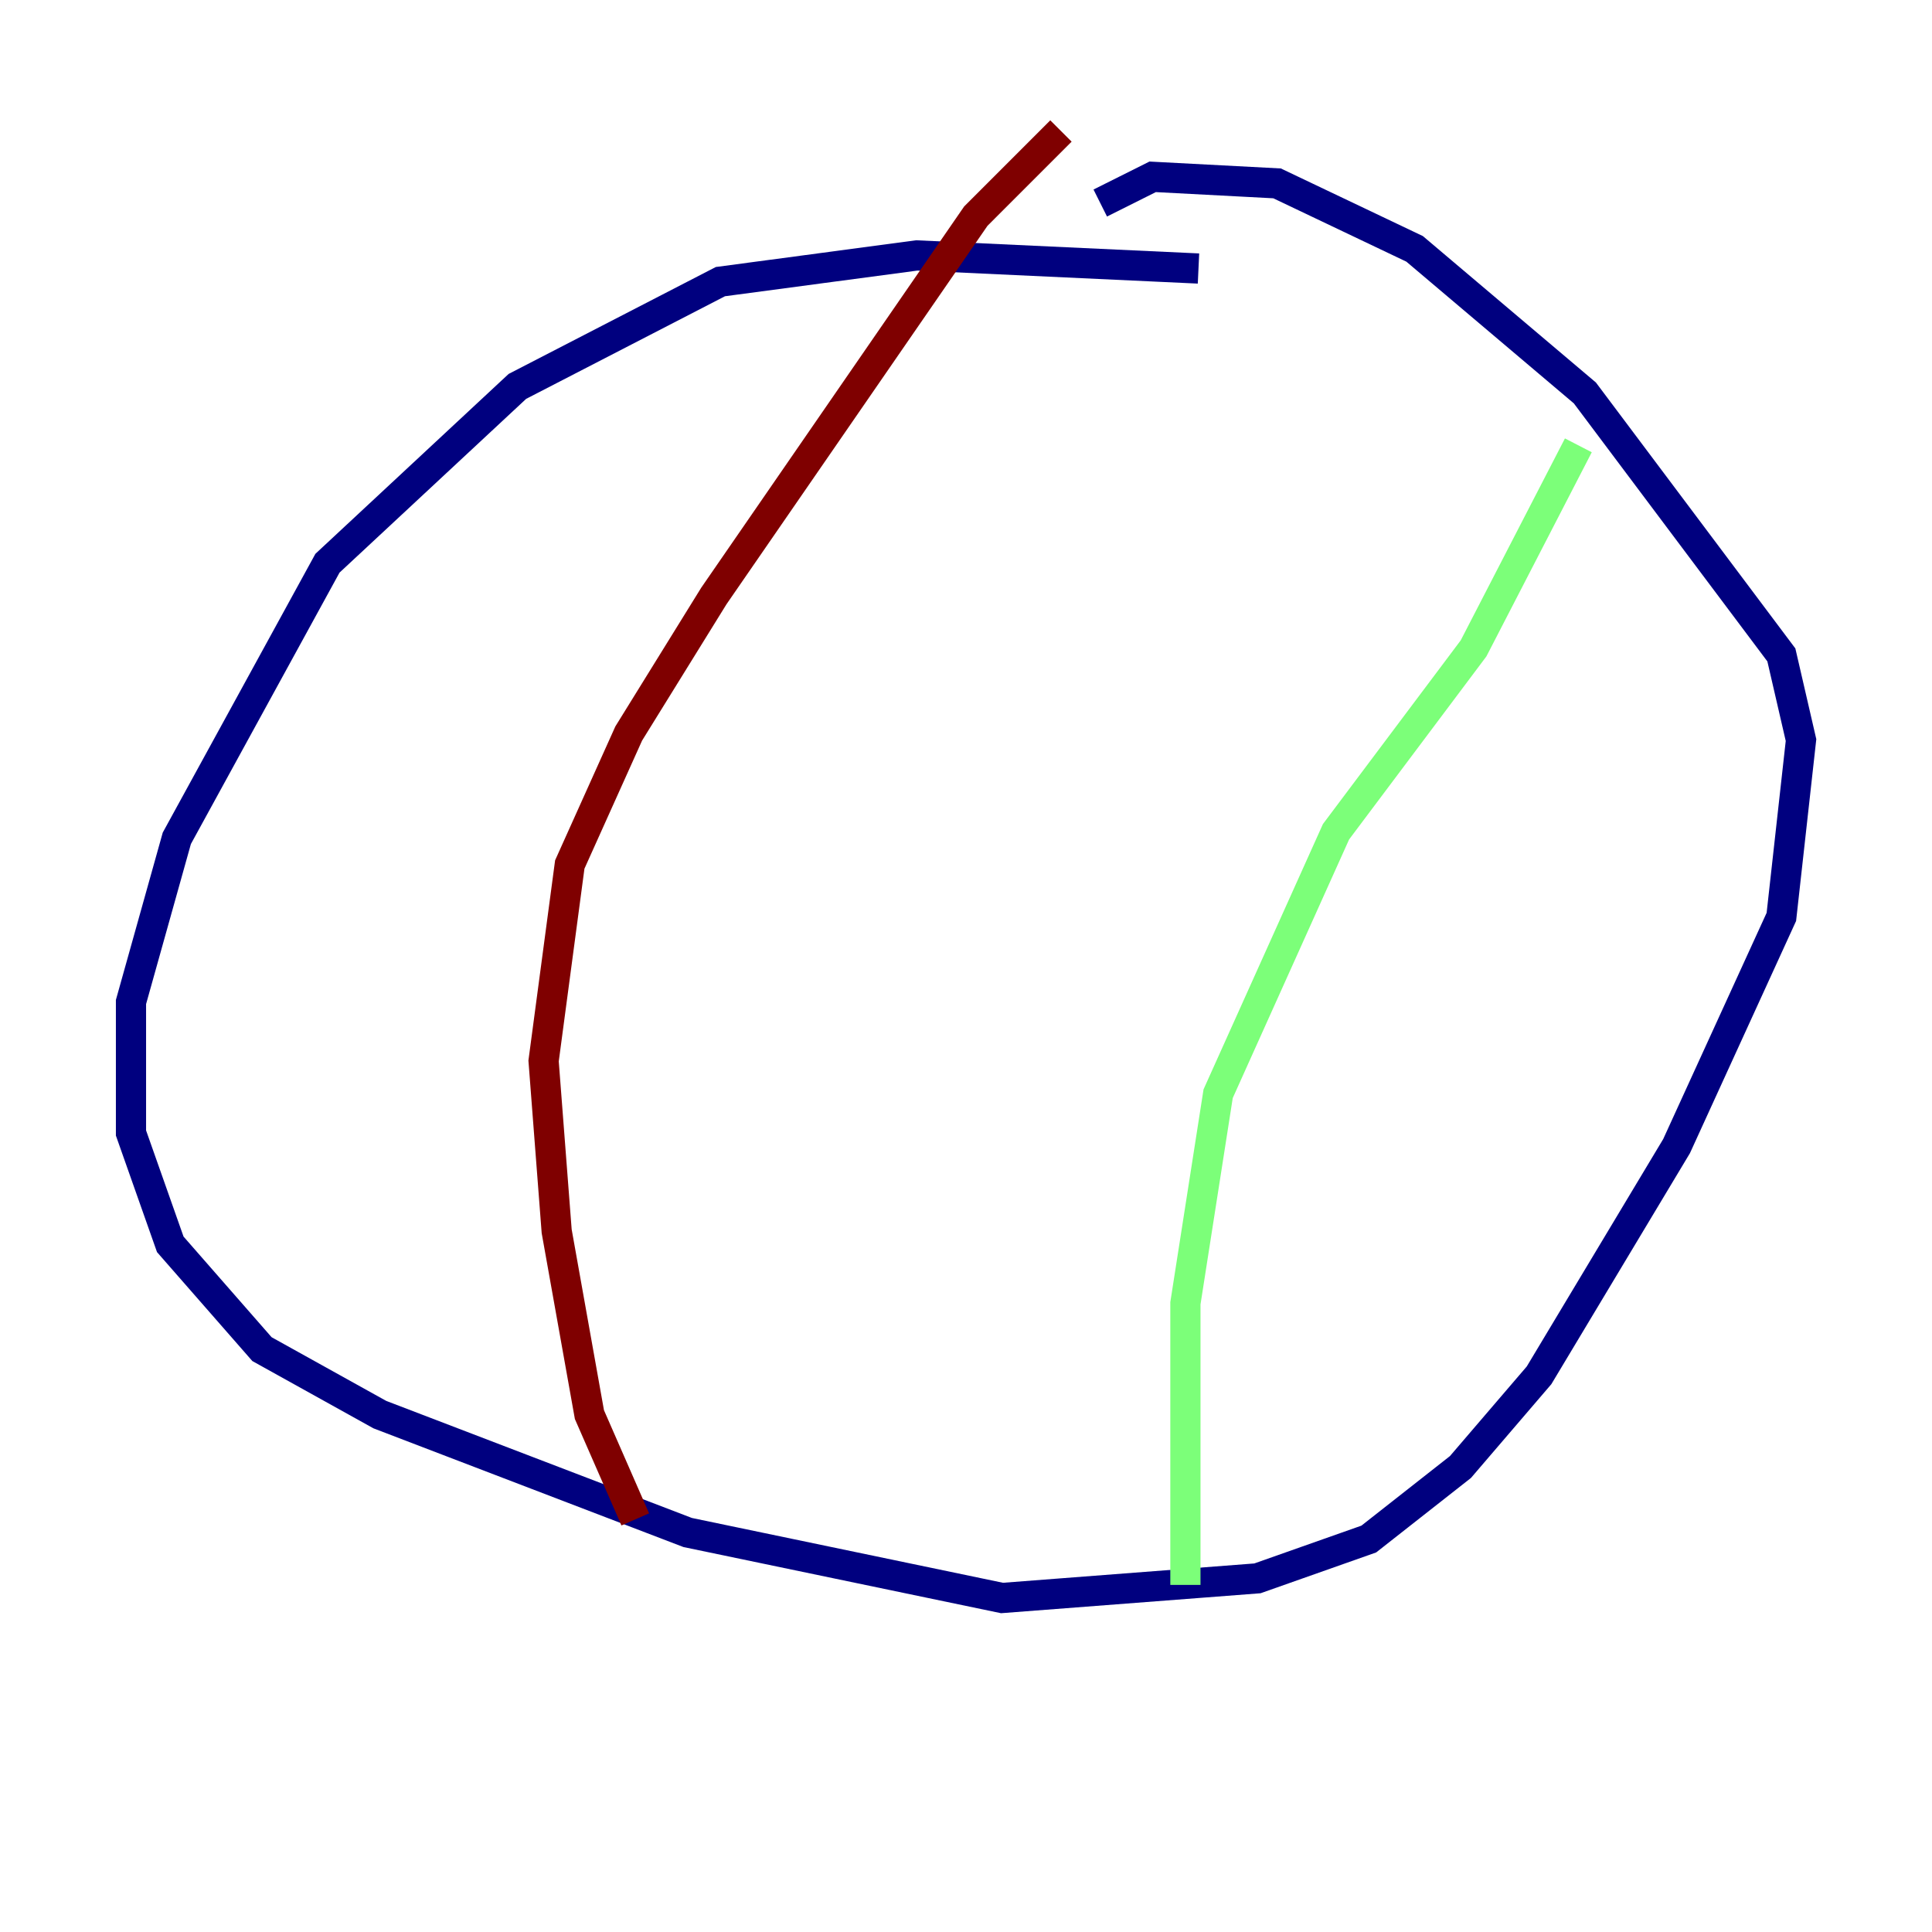 <?xml version="1.0" encoding="utf-8" ?>
<svg baseProfile="tiny" height="128" version="1.2" viewBox="0,0,128,128" width="128" xmlns="http://www.w3.org/2000/svg" xmlns:ev="http://www.w3.org/2001/xml-events" xmlns:xlink="http://www.w3.org/1999/xlink"><defs /><polyline fill="none" points="79.403,17.79 60.746,16.922 47.729,18.658 34.278,25.6 21.695,37.315 11.715,55.539 8.678,66.386 8.678,75.064 11.281,82.441 17.356,89.383 25.166,93.722 45.559,101.532 66.386,105.871 83.308,104.57 90.685,101.966 96.759,97.193 101.966,91.119 111.078,75.932 118.02,60.746 119.322,49.031 118.02,43.39 105.003,26.034 93.722,16.488 84.61,12.149 76.366,11.715 72.895,13.451" stroke="#00007f" stroke-width="2" /><polyline fill="none" points="104.57,29.505 97.627,42.956 88.515,55.105 80.705,72.461 78.536,86.346 78.536,105.003" stroke="#7cff79" stroke-width="2" /><polyline fill="none" points="70.291,8.678 64.651,14.319 47.295,39.485 41.654,48.597 37.749,57.275 36.014,70.291 36.881,81.573 39.051,93.722 42.088,100.664" stroke="#7f0000" stroke-width="2" /></svg>